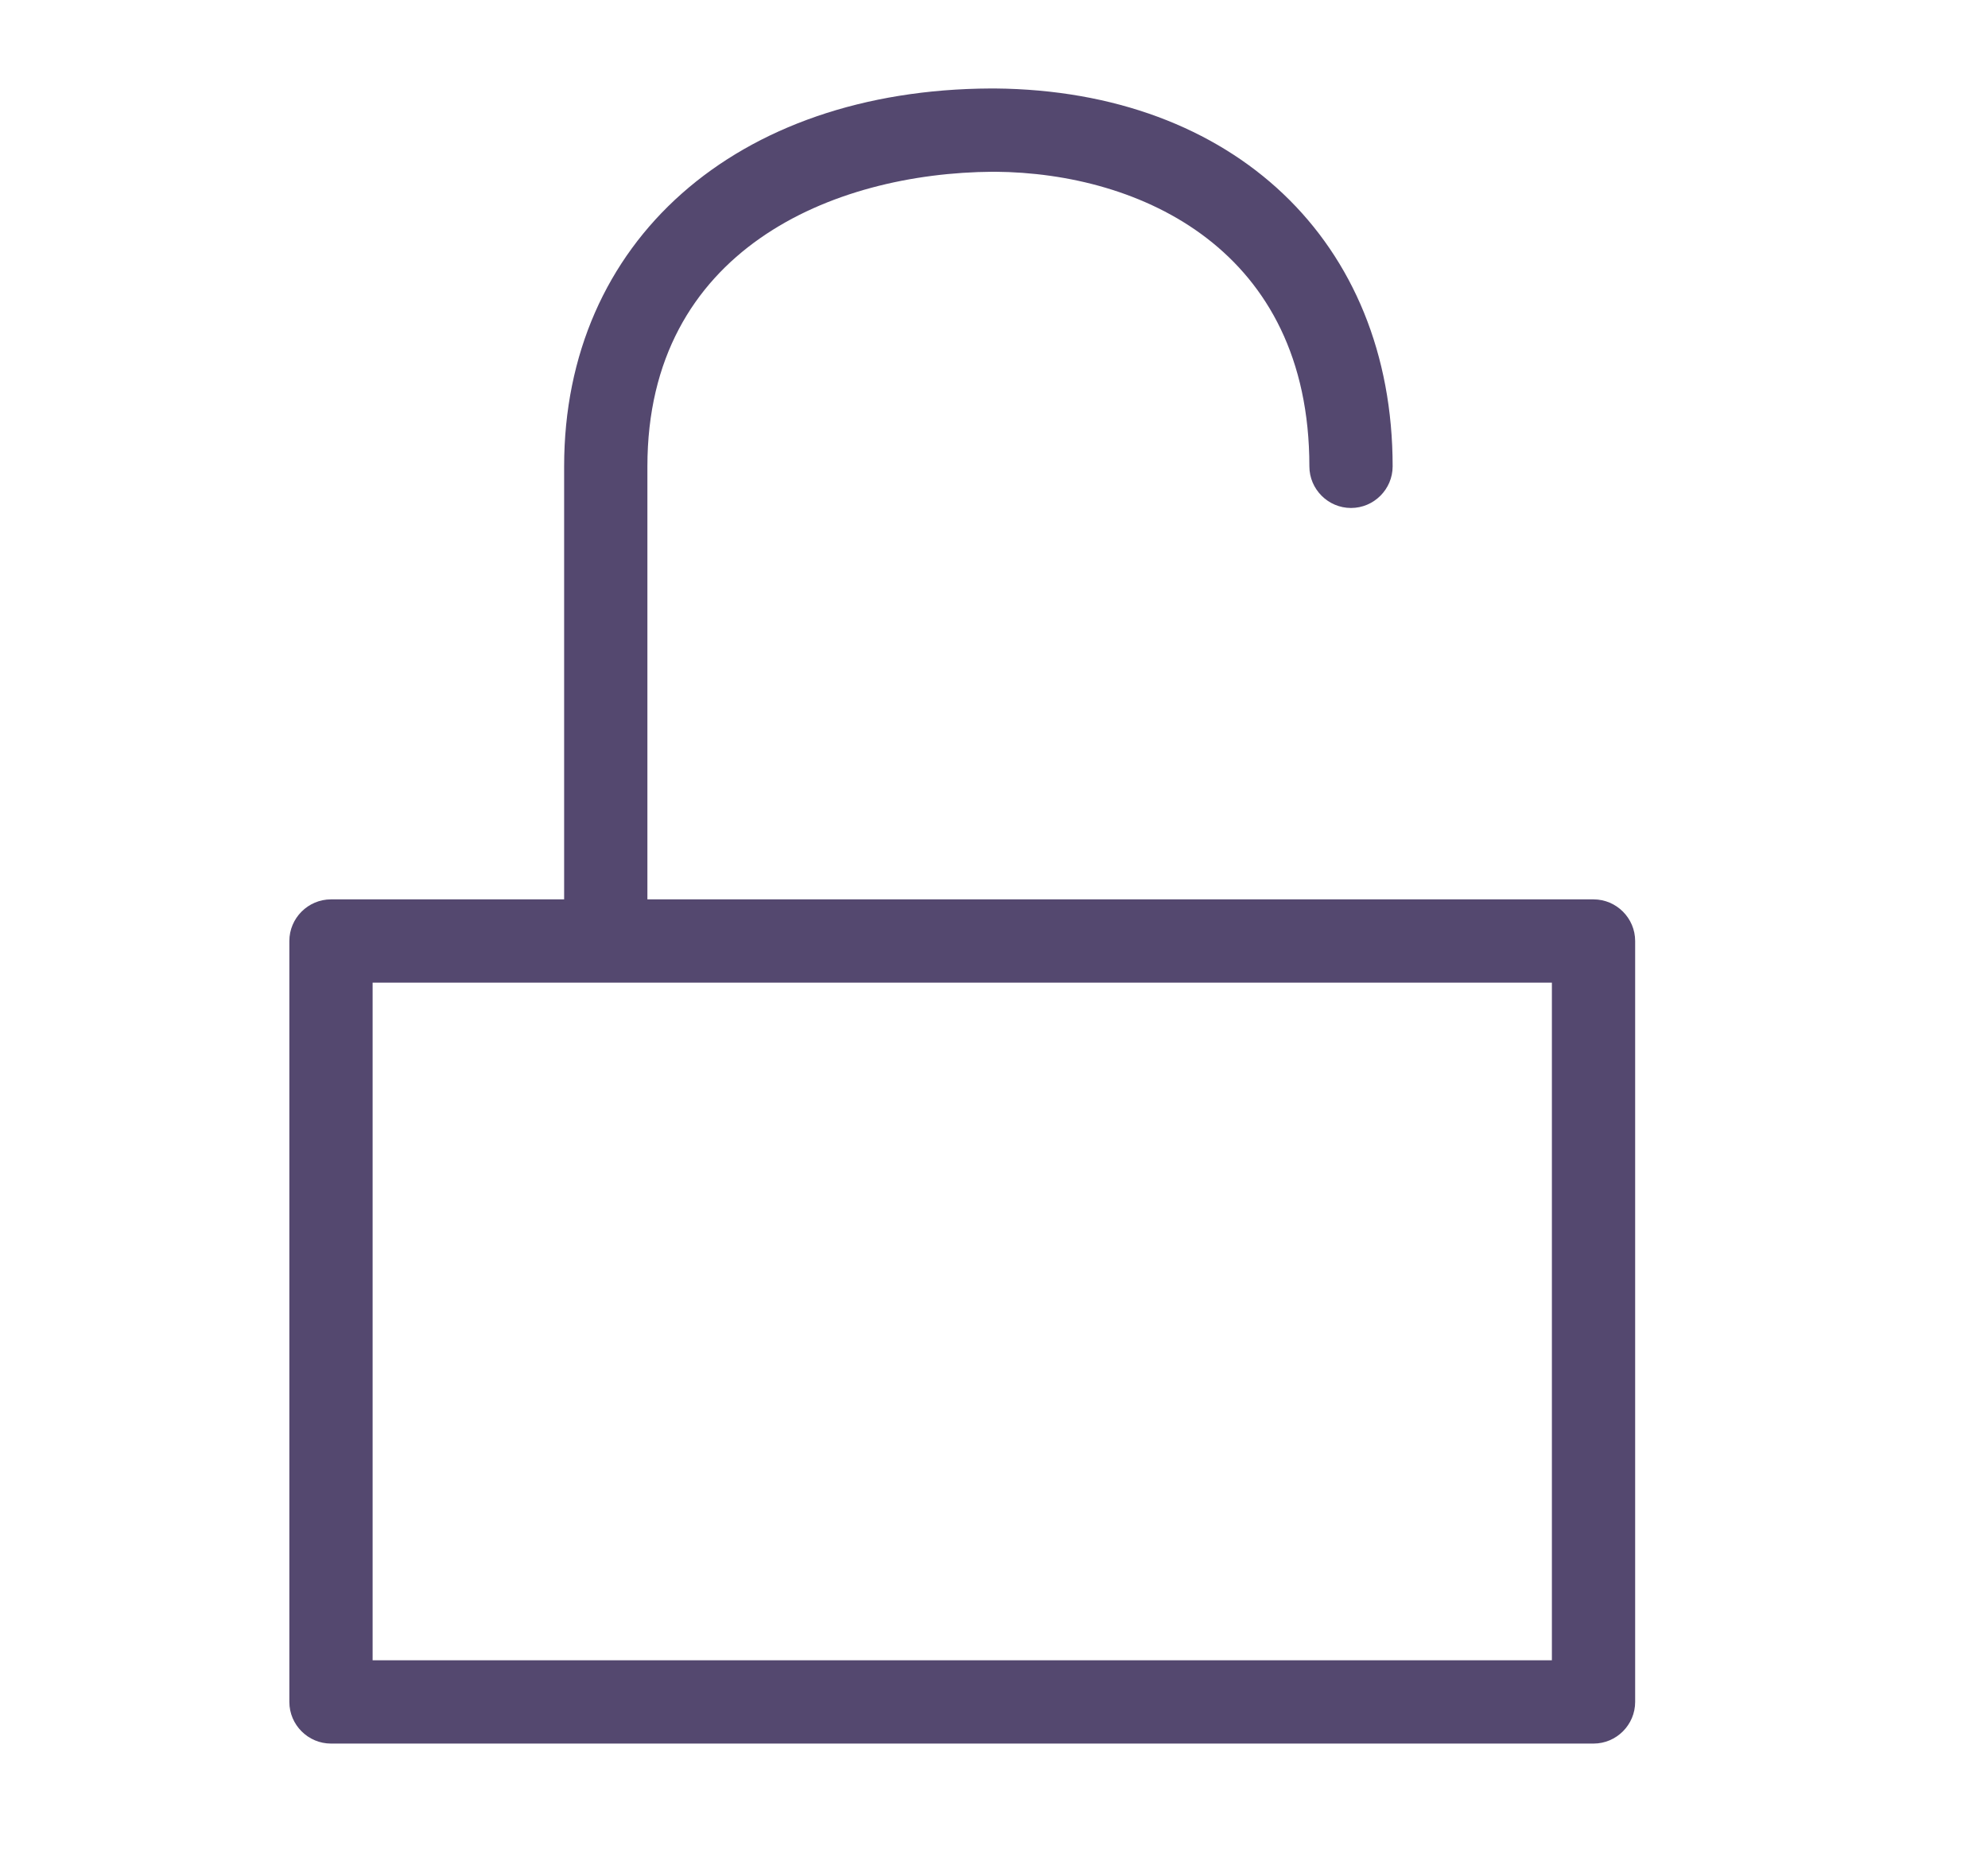 <?xml version="1.0" encoding="utf-8"?>
<!-- Generator: Adobe Illustrator 15.0.0, SVG Export Plug-In  -->
<!DOCTYPE svg PUBLIC "-//W3C//DTD SVG 1.1//EN" "http://www.w3.org/Graphics/SVG/1.1/DTD/svg11.dtd">
<svg version="1.1"
	 xmlns="http://www.w3.org/2000/svg" xmlns:xlink="http://www.w3.org/1999/xlink" xmlns:a="http://ns.adobe.com/AdobeSVGViewerExtensions/3.0/"
	 x="0px" y="0px" width="191px" height="178px" viewBox="-27.8 -8.5 191 178" enable-background="new -27.8 -8.5 191 178"
	 xml:space="preserve">
<defs>
</defs>
<path fill="#54486F" d="M125.3,77.9H34.4V36.3C34.4,15.5,52.2,8.1,67.6,8h0.2C81.8,8.1,98,15.5,98,36.3c0,2.2,1.8,4,4,4
	c2.2,0,4-1.8,4-4c0-21.6-15.3-36.1-38.2-36.3h-0.4C42.9,0.1,26.4,14.7,26.4,36.3v41.6H4c-2.2,0-4,1.8-4,4V155c0,2.2,1.8,4,4,4h121.3
	c2.2,0,4-1.8,4-4V81.9C129.3,79.7,127.5,77.9,125.3,77.9z M121.3,151H8V85.9h113.3V151z"/>
</svg>
